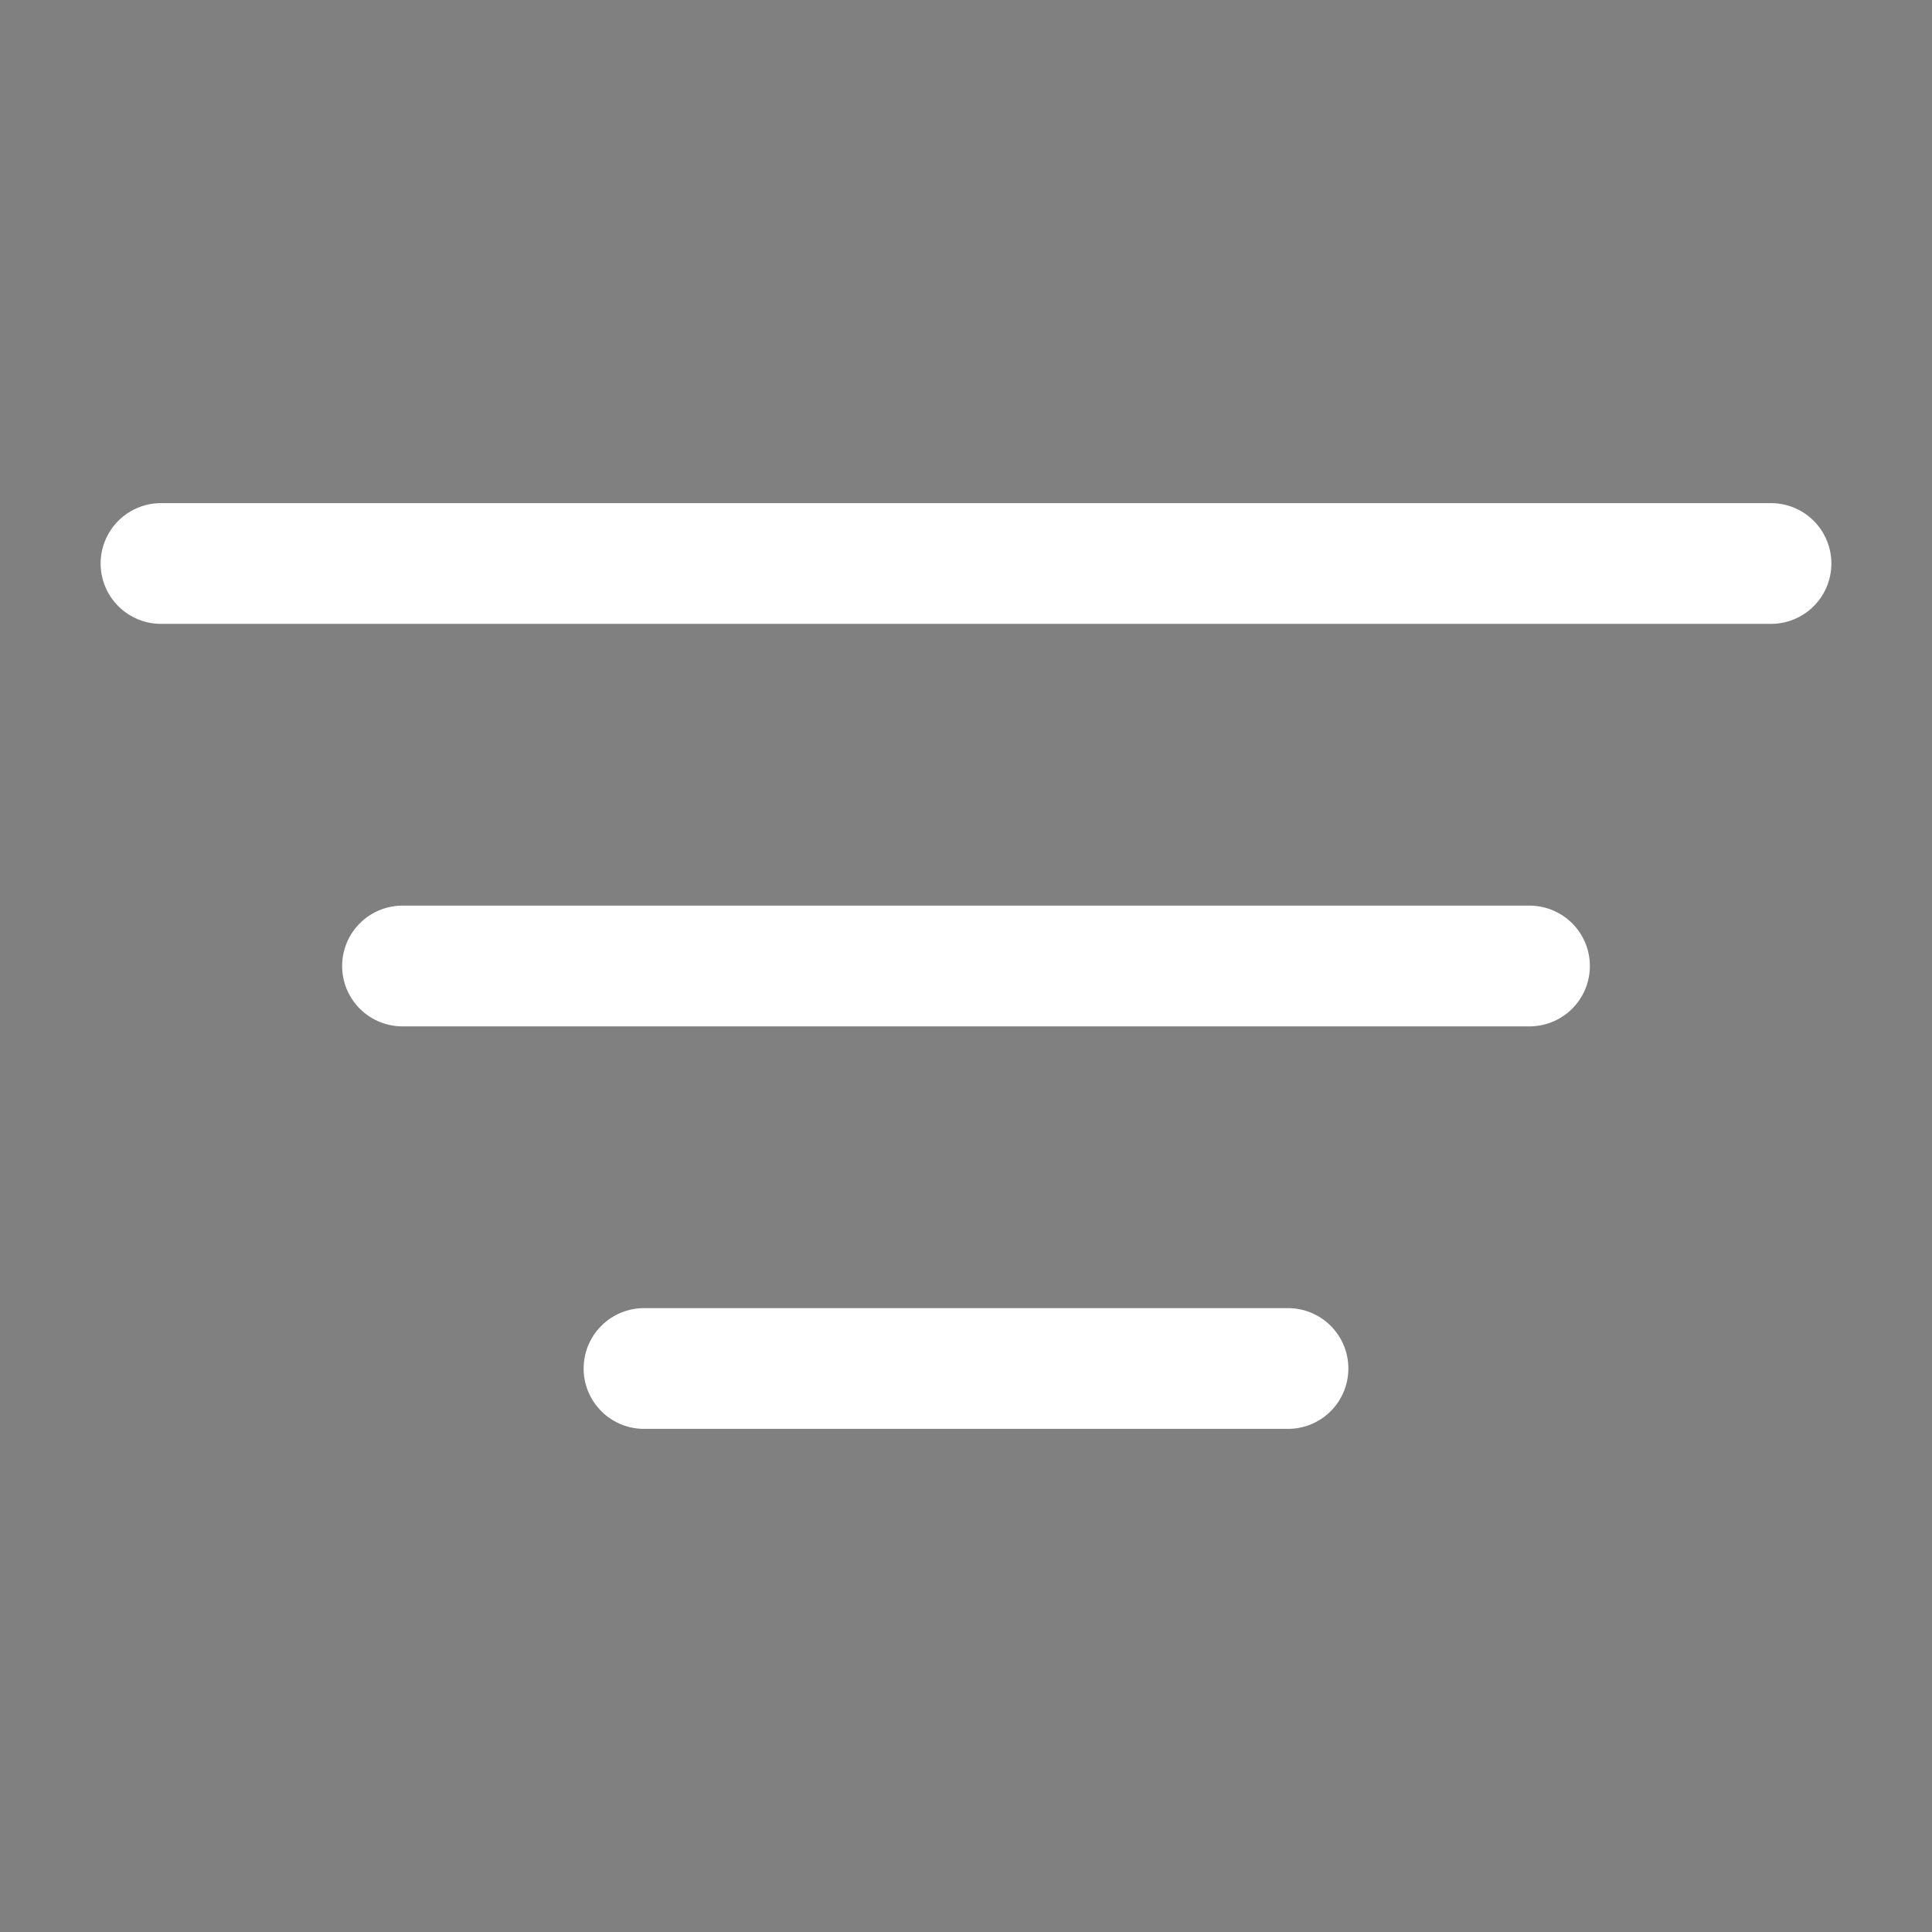 <svg xmlns="http://www.w3.org/2000/svg" width="32" height="32" viewBox="0 0 24 24"><rect x="0" y="0" width="24" height="24" fill="#808080" stroke="none"/><path stroke="#fff" stroke-linecap="round" stroke-width="1.5" d="M22 7H2m17 5H5m11 5H8"/></svg>